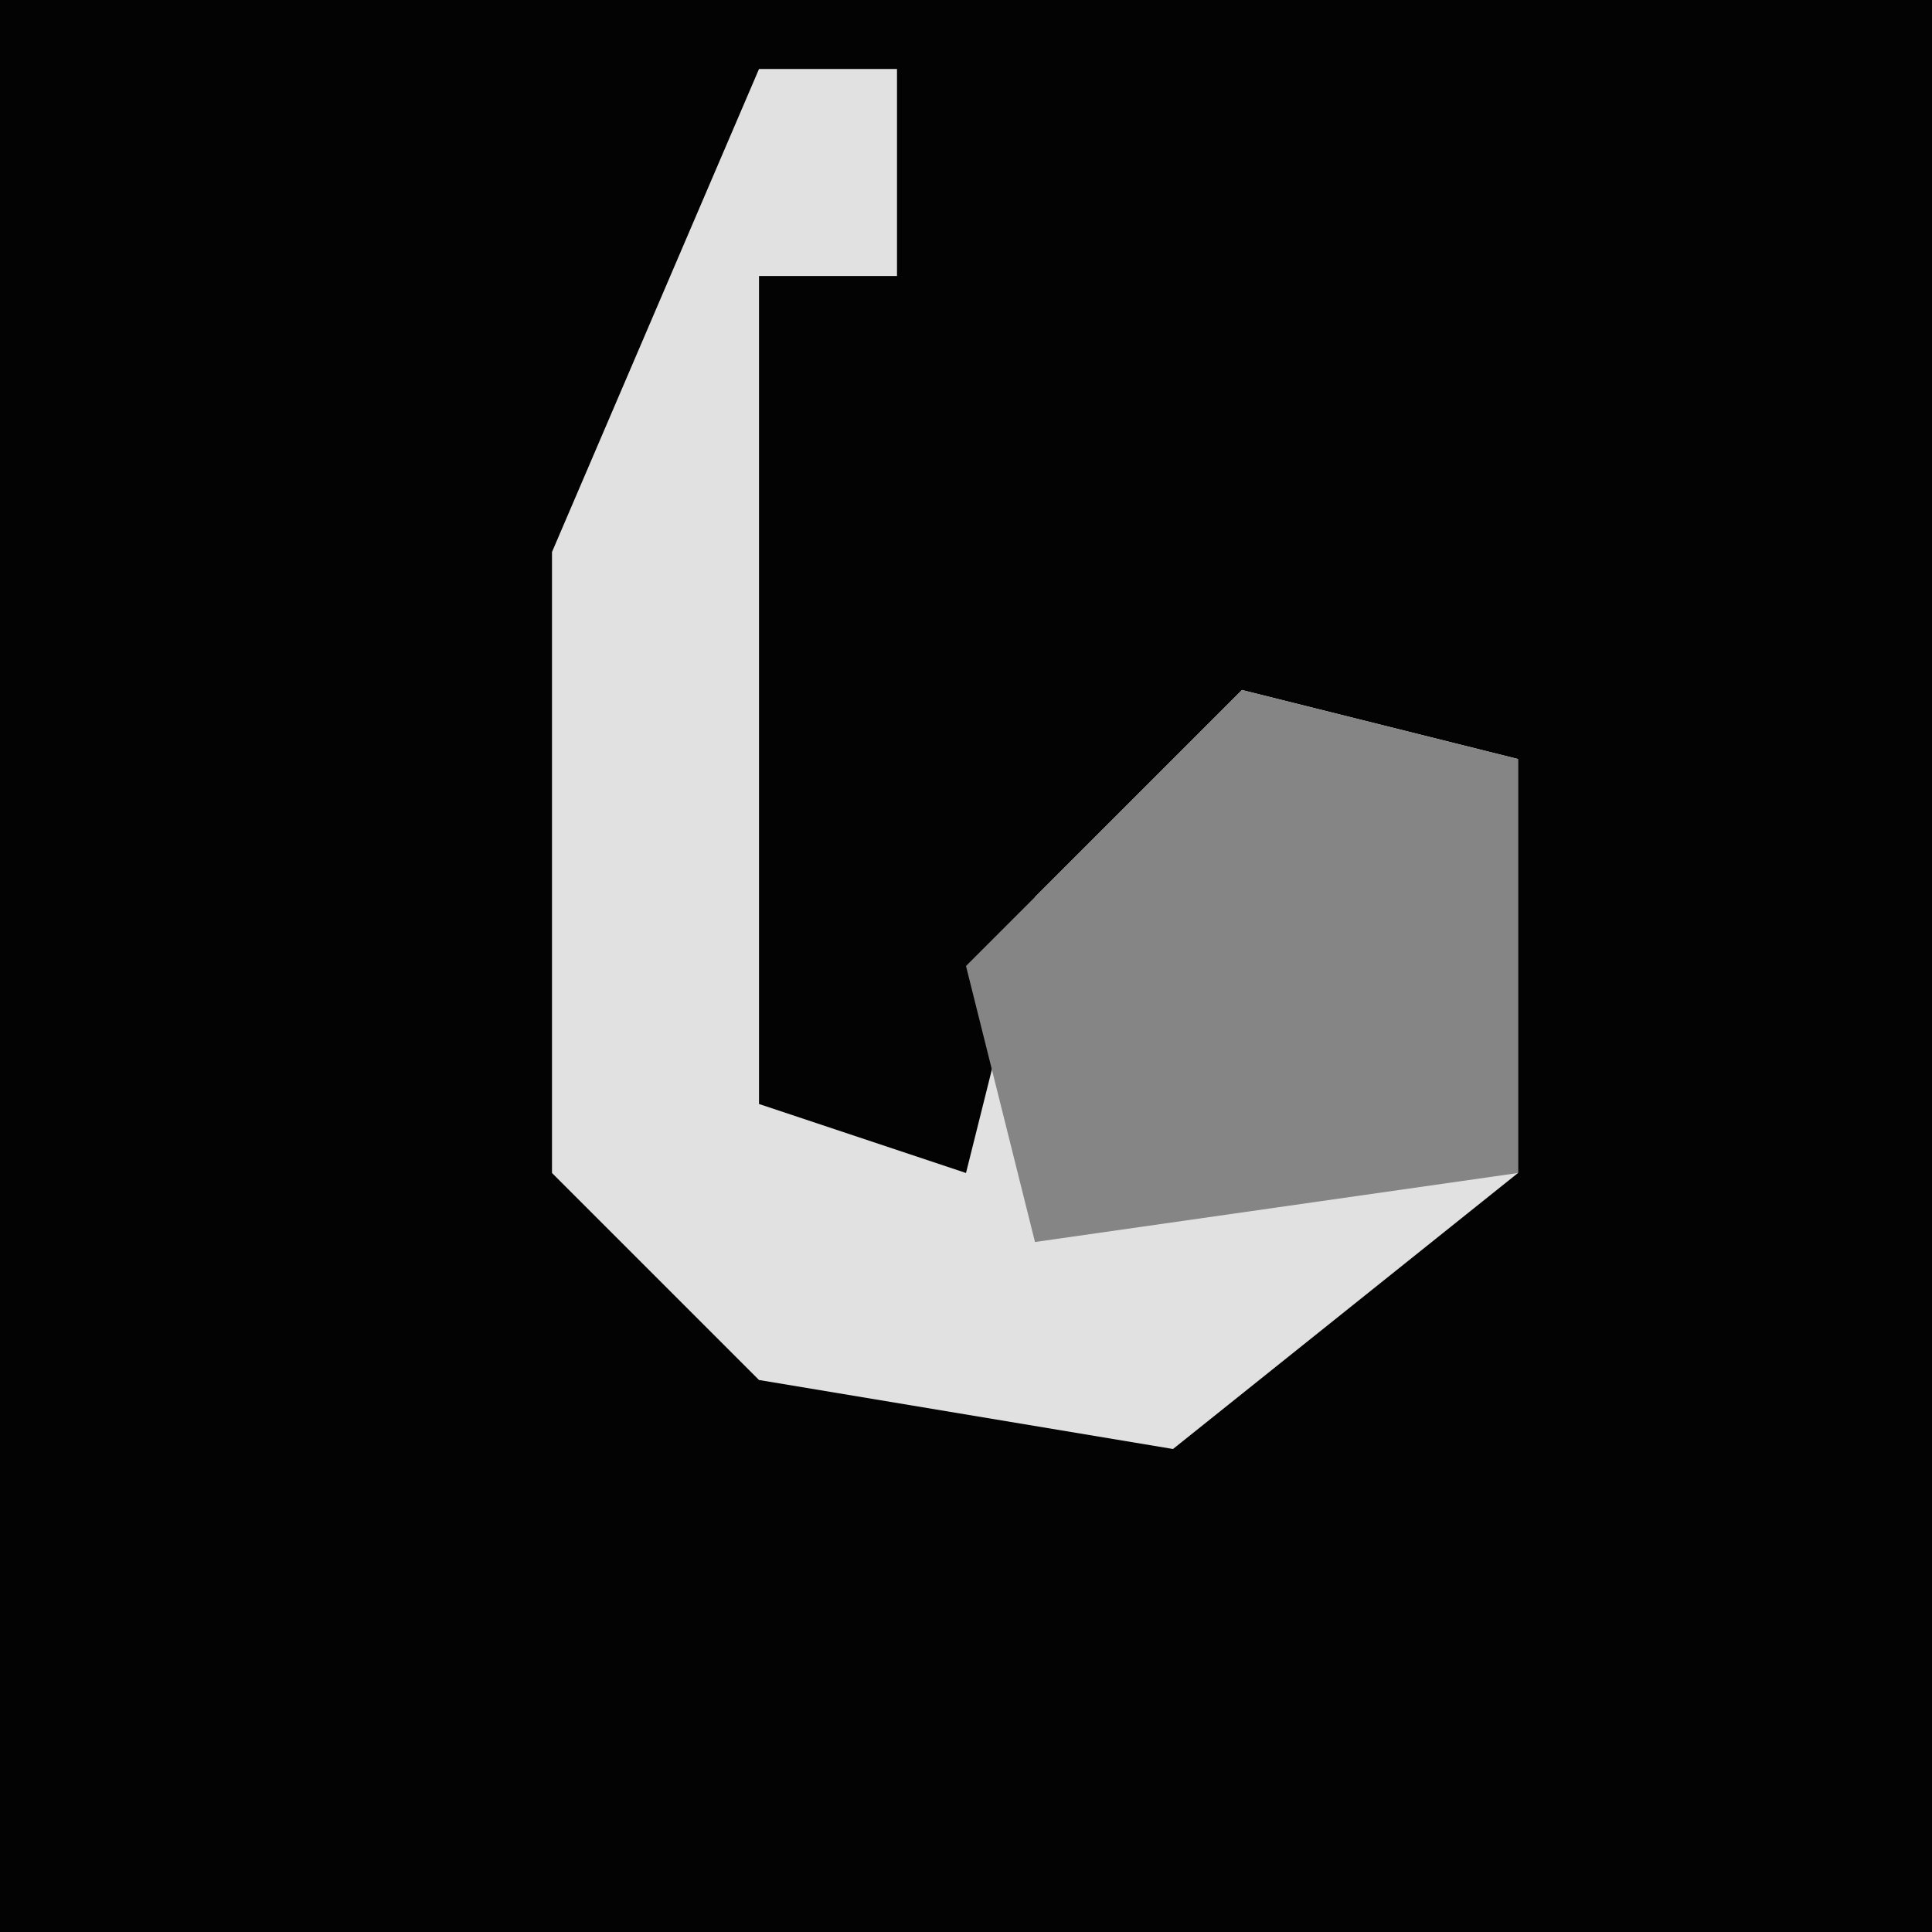<?xml version="1.0" encoding="UTF-8"?>
<svg version="1.1" xmlns="http://www.w3.org/2000/svg" width="28" height="28">
<path d="M0,0 L28,0 L28,28 L0,28 Z " fill="#030303" transform="translate(0,0)"/>
<path d="M0,0 L2,0 L2,3 L0,3 L0,15 L3,16 L4,12 L7,9 L11,10 L11,16 L6,20 L0,19 L-3,16 L-3,7 Z " fill="#E1E1E1" transform="translate(11,1)"/>
<path d="M0,0 L4,1 L4,7 L-3,8 L-4,4 Z " fill="#858585" transform="translate(18,10)"/>
</svg>
